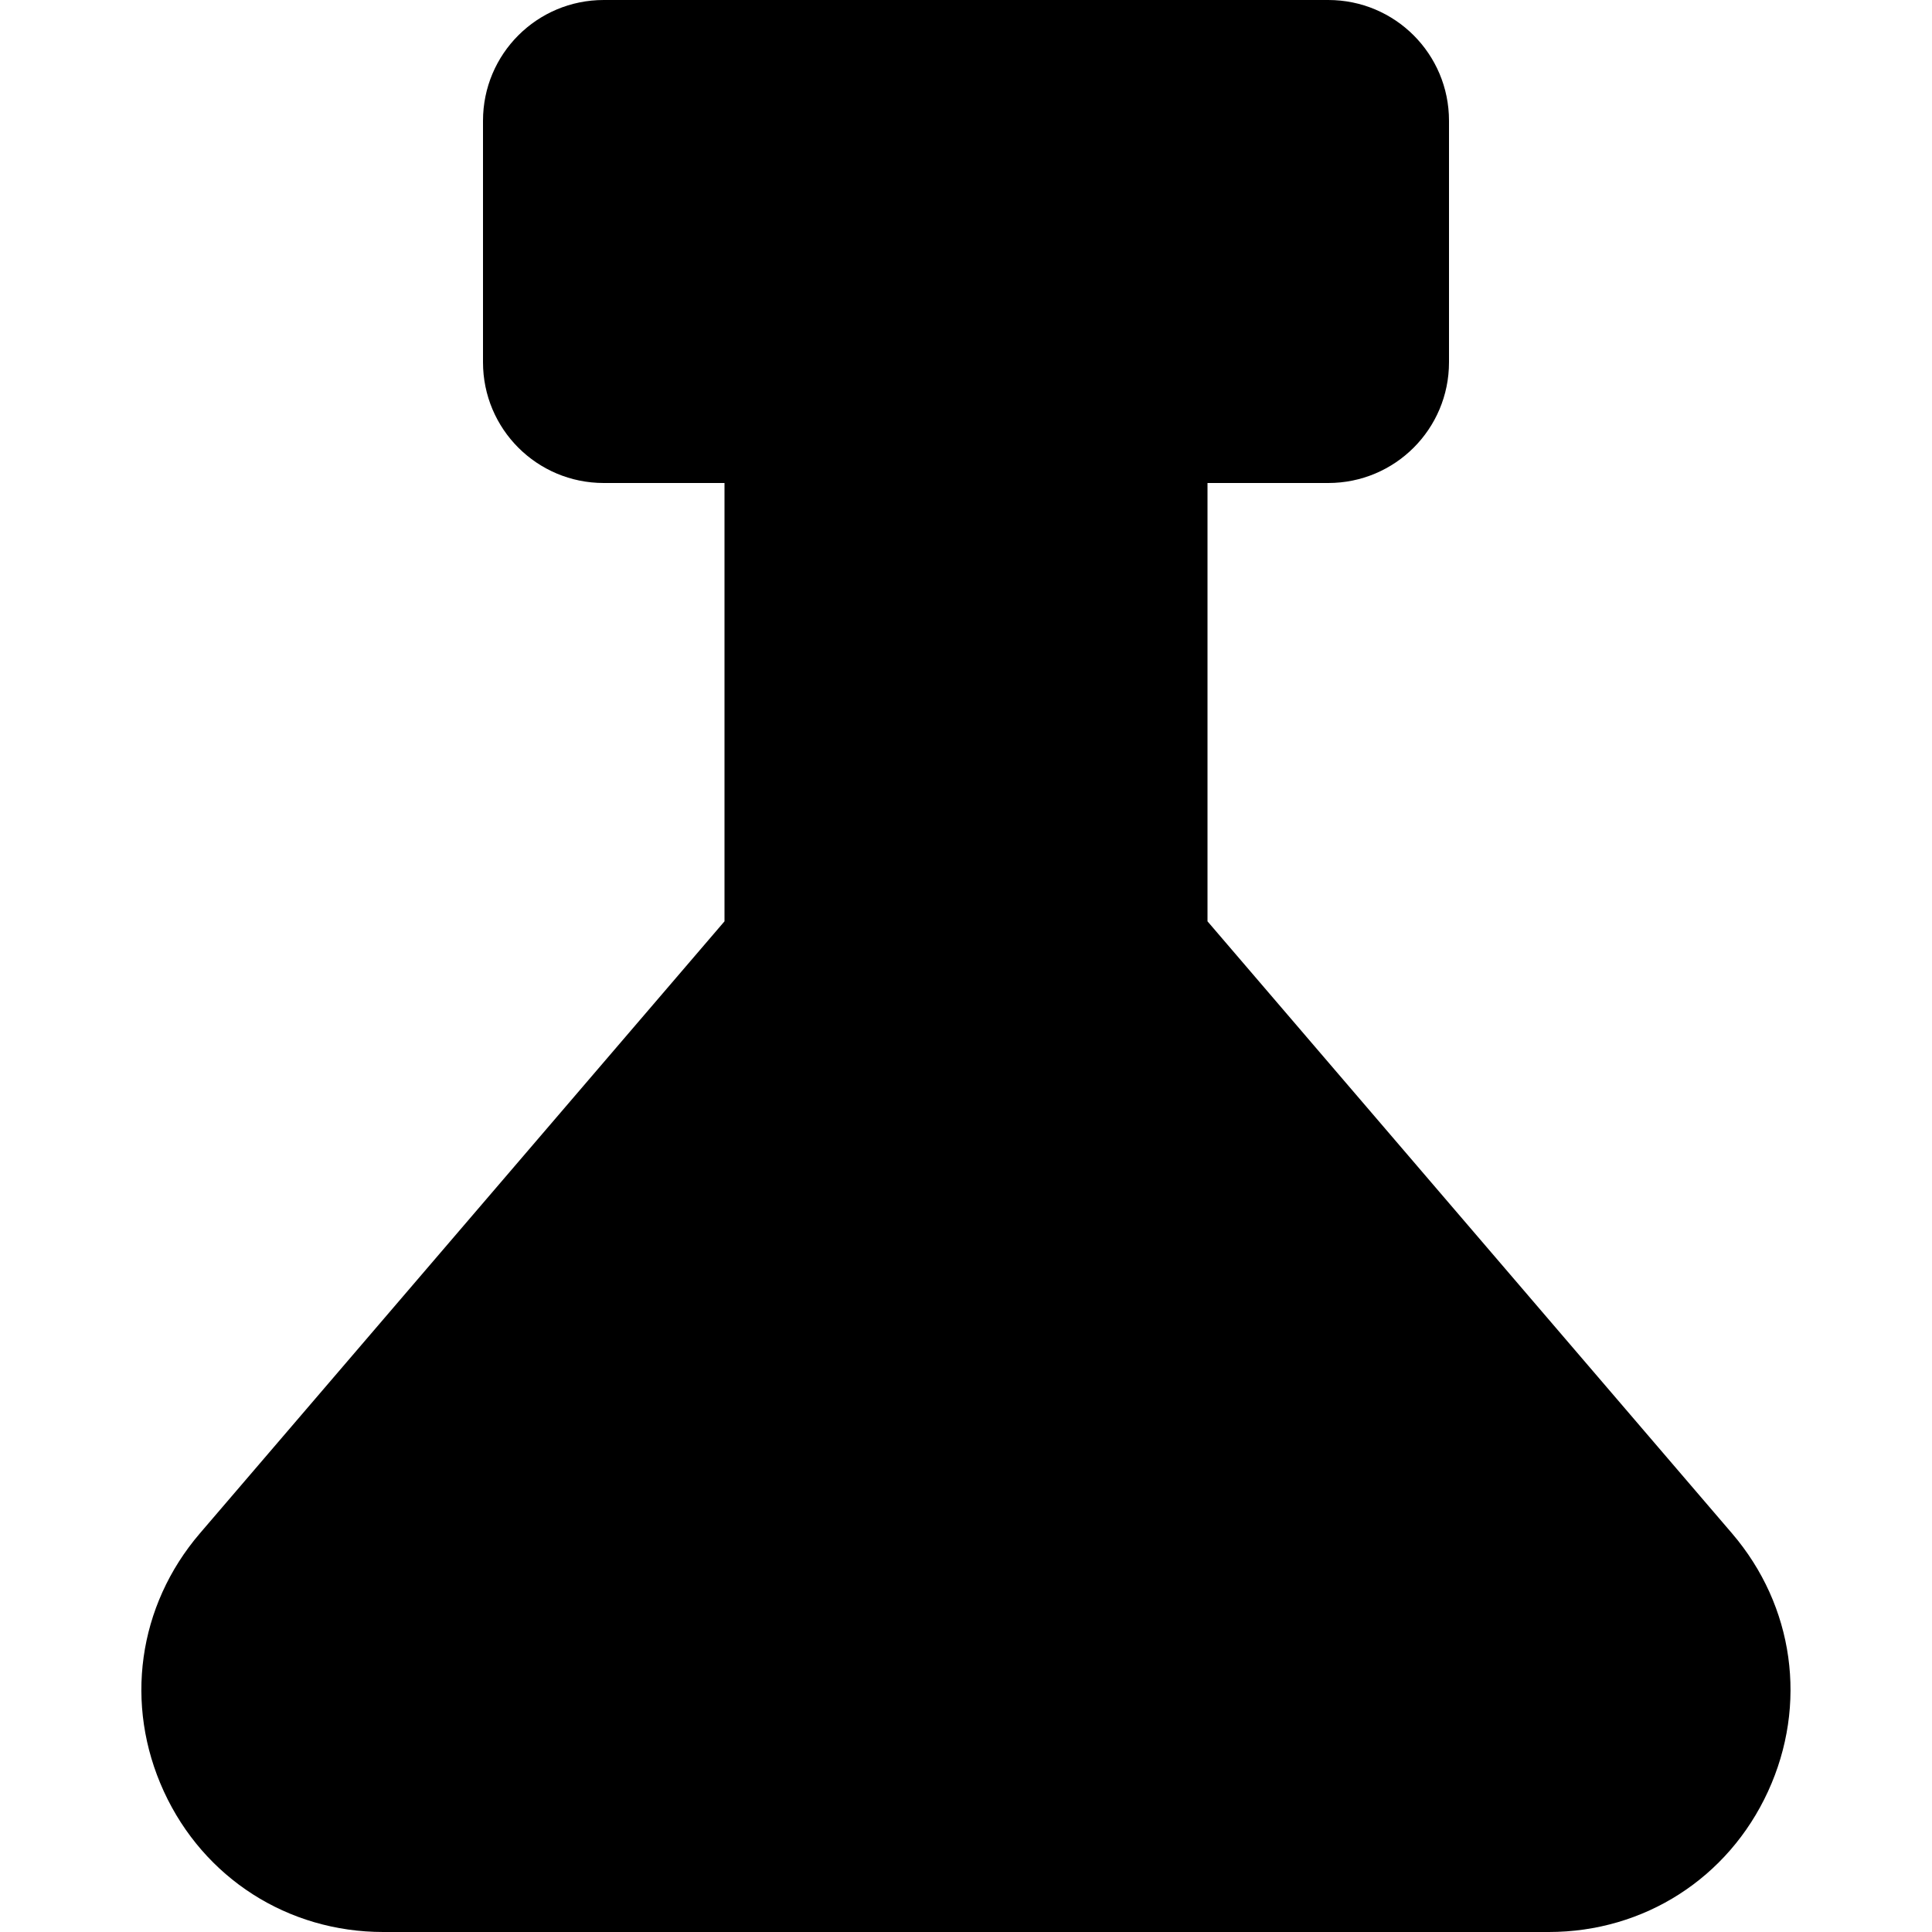 <?xml version="1.0" encoding="utf-8"?>
<!-- Generator: Adobe Illustrator 19.2.1, SVG Export Plug-In . SVG Version: 6.00 Build 0)  -->
<!DOCTYPE svg PUBLIC "-//W3C//DTD SVG 1.1//EN" "http://www.w3.org/Graphics/SVG/1.1/DTD/svg11.dtd">
<svg version="1.1" id="Layer_1" xmlns="http://www.w3.org/2000/svg" xmlns:xlink="http://www.w3.org/1999/xlink" x="0px" y="0px"
	 width="16px" height="16px" viewBox="0 0 16 16" enable-background="new 0 0 16 16" xml:space="preserve">
<path d="M10,7.63V4h1c0.553,0,1-0.447,1-1V1c0-0.553-0.447-1-1-1H5C4.447,0,4,0.447,4,1v2c0,0.553,0.447,1,1,1h1v3.63l-4.345,5.069
	c-0.514,0.6-0.628,1.419-0.298,2.137S2.384,16,3.174,16h9.652c0.79,0,1.486-0.446,1.816-1.164s0.216-1.537-0.298-2.137L10,7.63z"/>
</svg>

